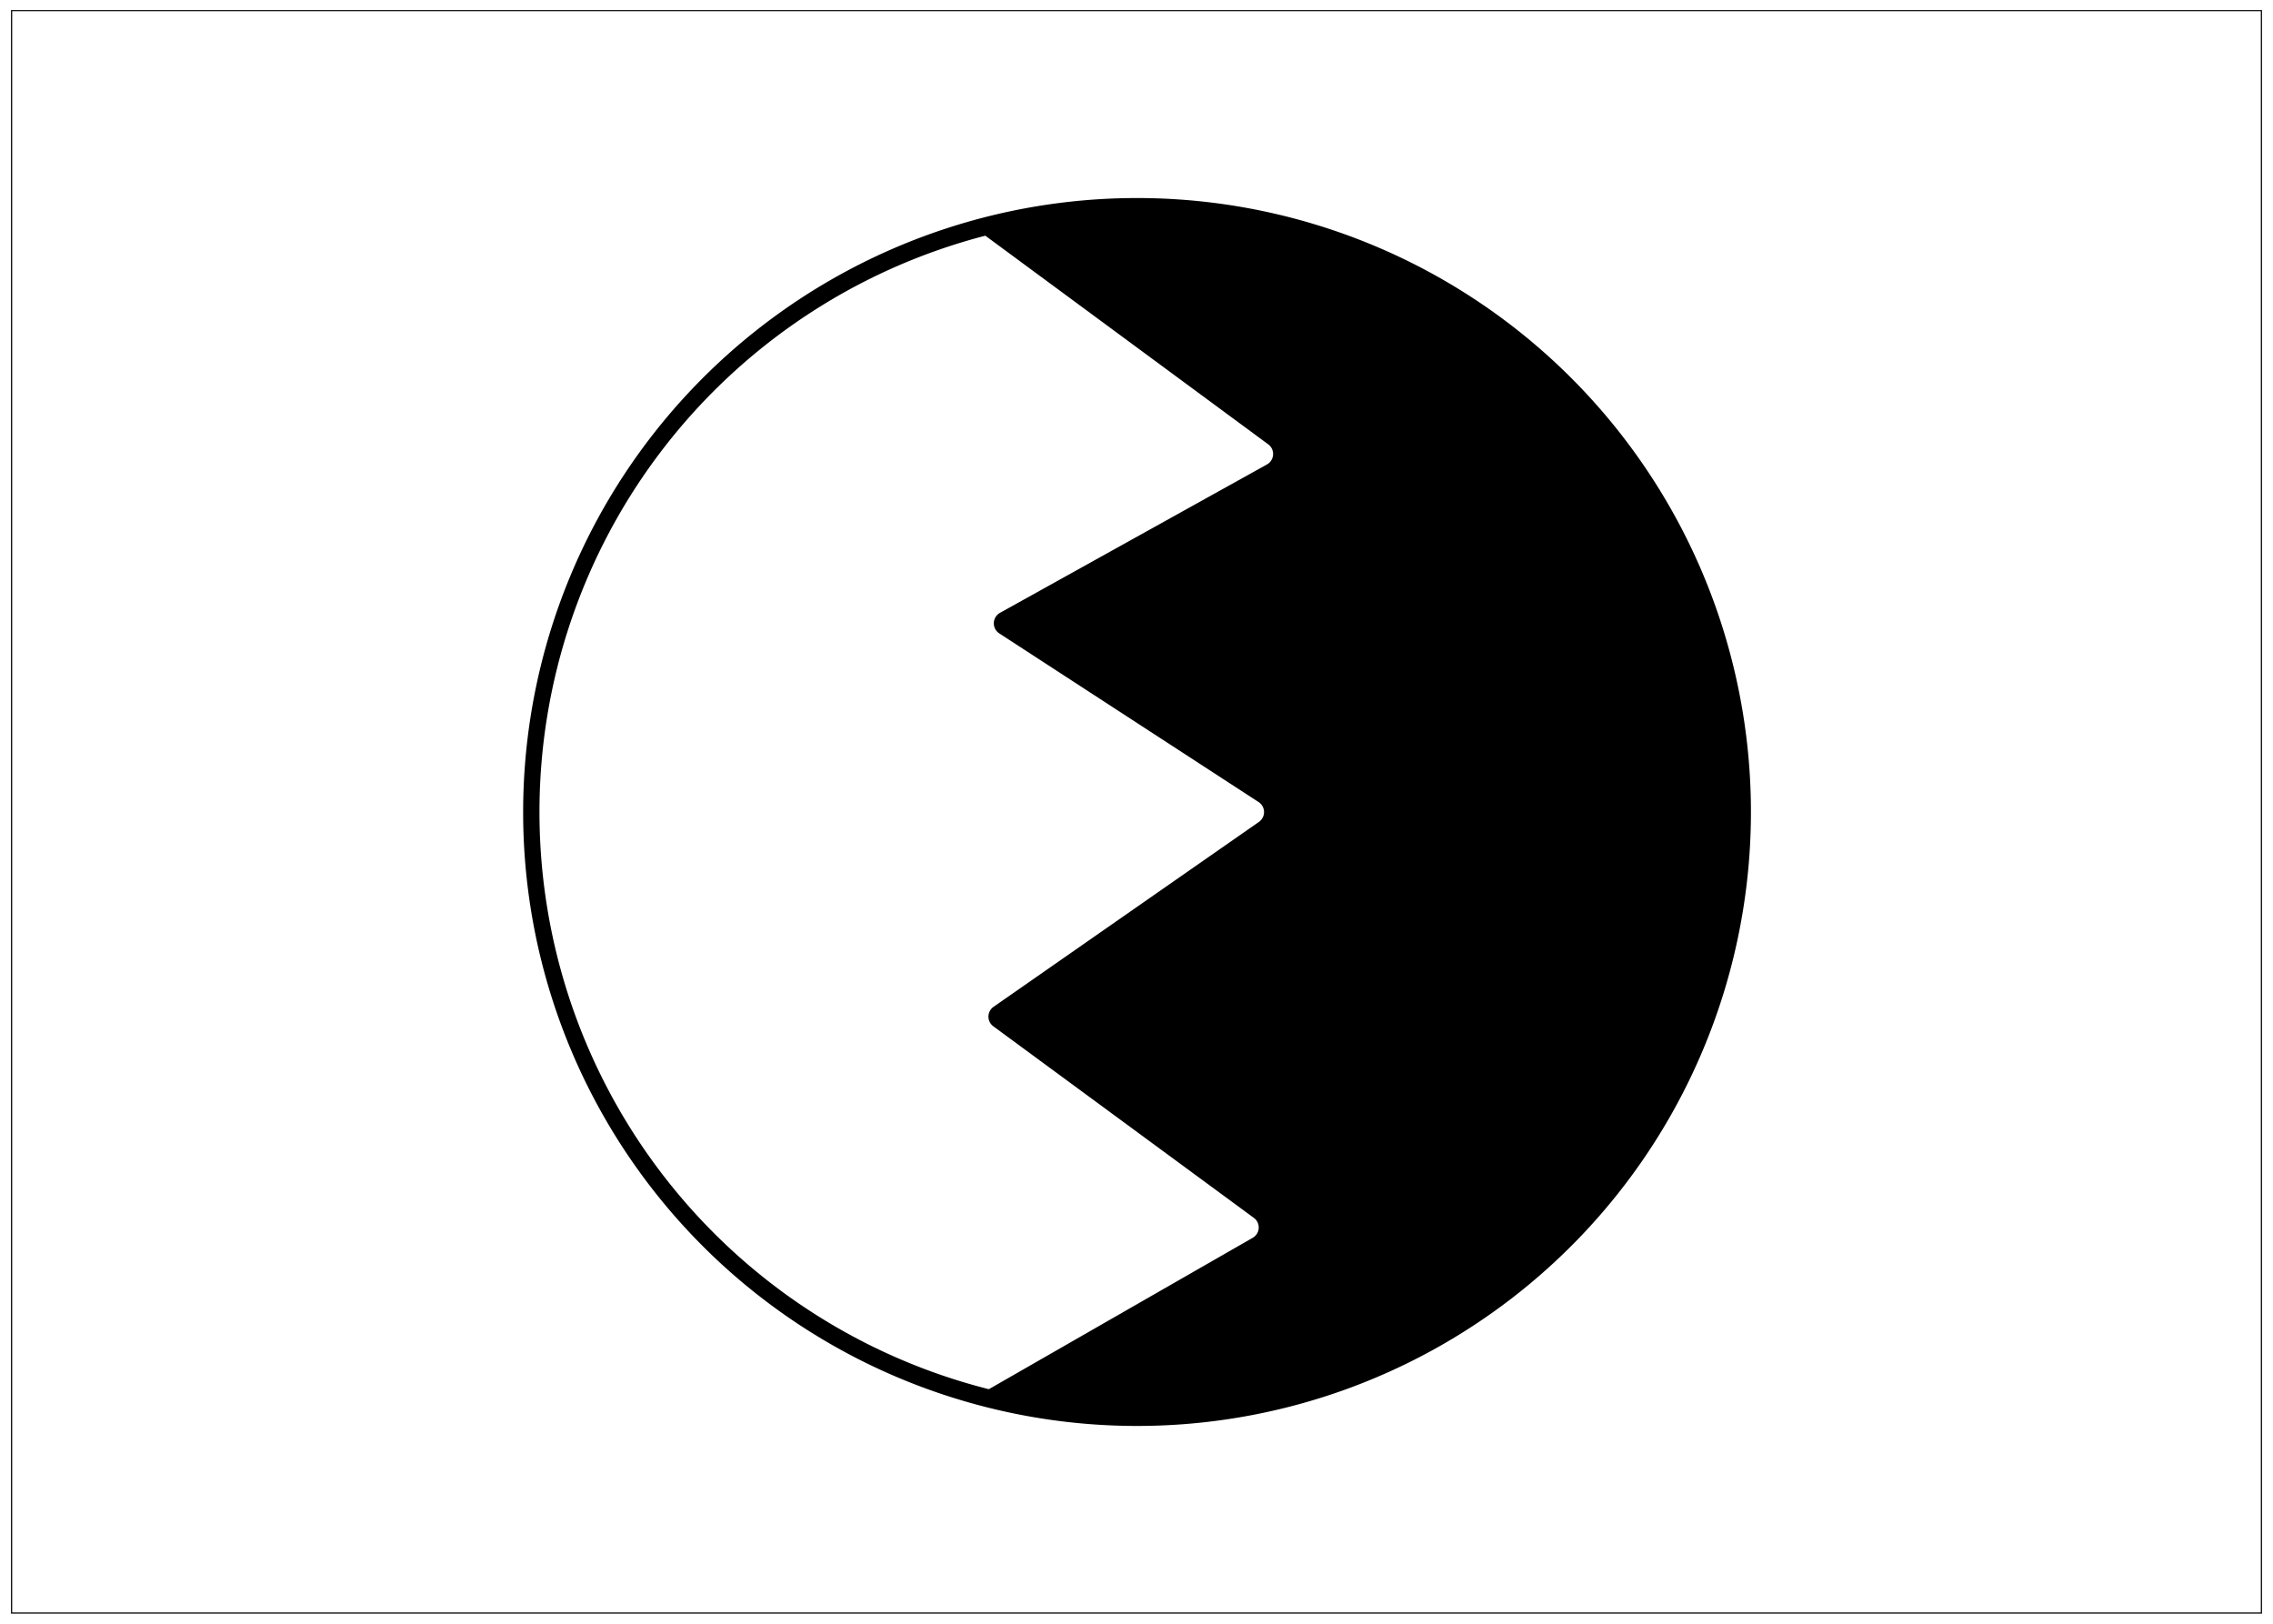 <svg xmlns="http://www.w3.org/2000/svg" viewBox="0 0 252 180"><g id="Layer_3" data-name="Layer 3"><path d="M107.17,155.4A68.06,68.06,0,1,0,58,90,68,68,0,0,0,107.17,155.4Zm2.06-129.28,31.38,23.14a1.33,1.33,0,0,1-.15,2.23l-29.6,16.45a1.33,1.33,0,0,0-.08,2.27l28.77,18.71a1.33,1.33,0,0,1,0,2.21l-29.41,20.49a1.33,1.33,0,0,0,0,2.16L139,135a1.32,1.32,0,0,1-.12,2.22L109.63,154a66,66,0,0,1-.4-127.87Z"/><path d="M250.78,1.12H1.22V178.88H250.78Zm-.13,177.63H1.35V1.24h249.3Z"/></g></svg>
